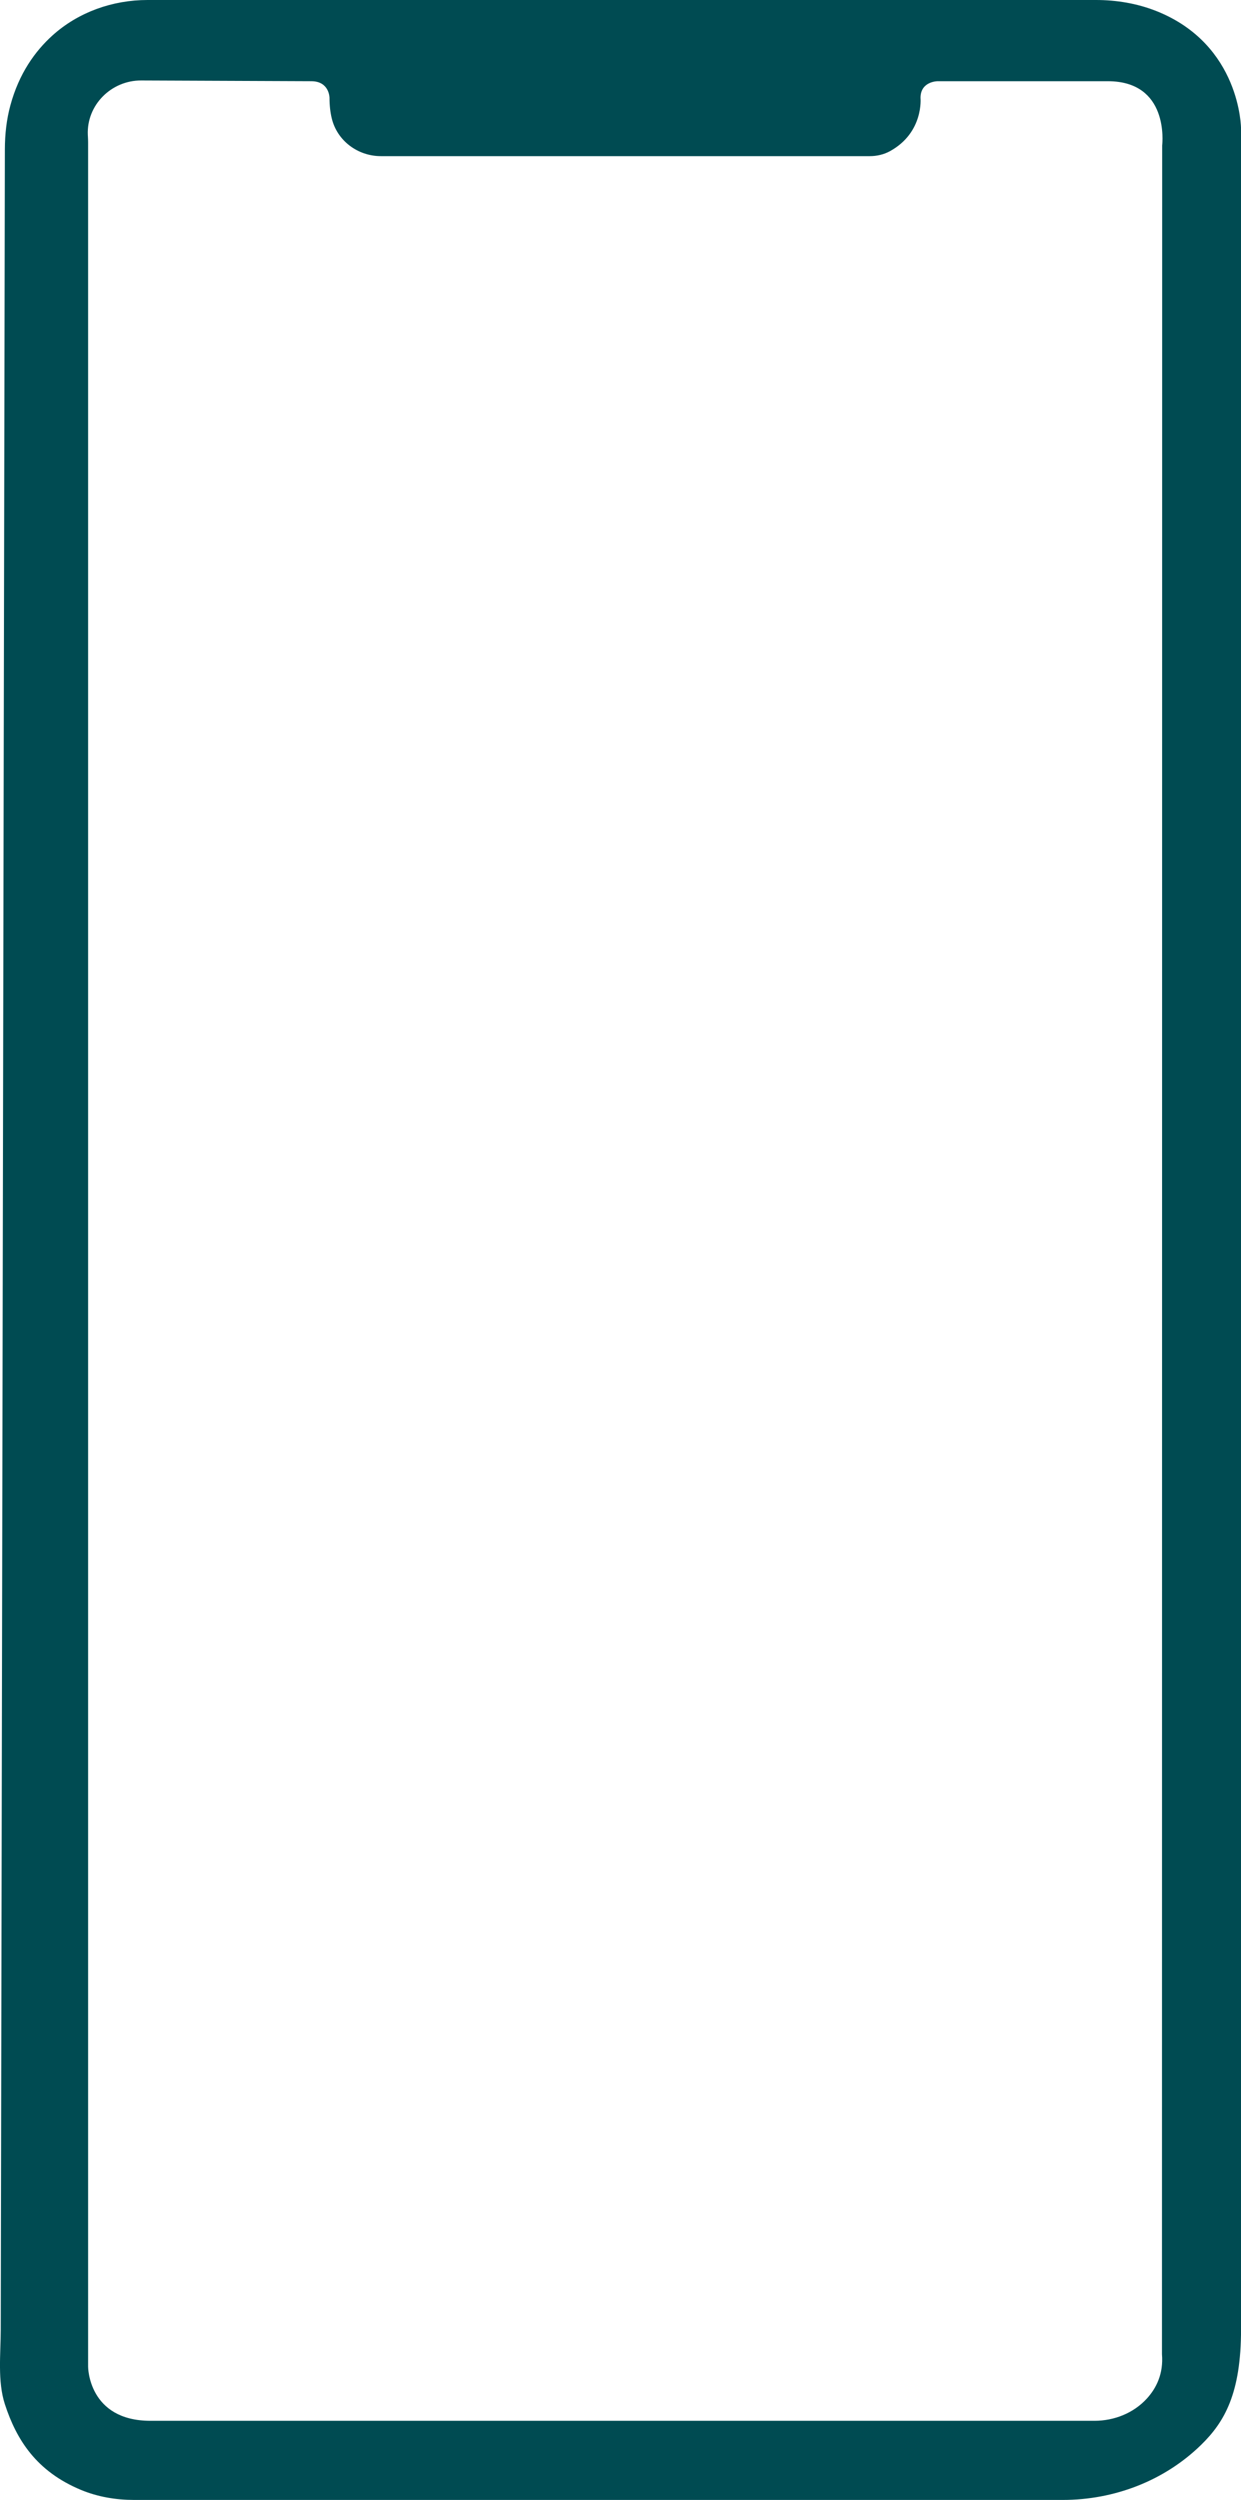 <?xml version="1.0" encoding="UTF-8"?><svg id="Camada_2" xmlns="http://www.w3.org/2000/svg" viewBox="0 0 298.17 600.5"><defs><style>.cls-1{fill:#004b52;}</style></defs><path class="cls-1" d="M277.74,2.62c-4.59-1.81-9.52-2.62-14.45-2.62H35.46C27.06,0,18.83,2.9,12.59,8.53c-4.17,3.77-8.03,9.14-10.1,16.79-.93,3.42-1.31,6.96-1.32,10.51L.18,559.62c-.01,5.8-.8,12.37,.99,17.88,2.8,8.61,7.63,16.17,18.31,20.6,4.03,1.67,8.38,2.4,12.74,2.4H255.35c12.36,0,24.39-4.59,33.23-13.22,5.66-5.53,9.6-12.39,9.6-27.78V30.92s0-20.23-20.43-28.3Zm1.49,32.3s0,.03,0,.04l-.05,530.53c.39,4.71-1.37,8.19-3.65,10.68-3.2,3.49-7.84,5.32-12.57,5.32H36.17c-15,0-15-13-15-13V34.25c0-.5-.02-1-.05-1.5,0-.12-.01-.23-.02-.34-.31-7.19,5.64-13.11,12.83-13.08l40.86,.18c4.38,0,4.38,4,4.38,4,0,1.88,.2,3.51,.54,4.92,1.29,5.39,6.27,9.08,11.8,9.08h117.46c1.69,0,3.37-.38,4.85-1.19,8.18-4.5,7.35-12.81,7.35-12.81,0-4,4.1-4,4.1-4h40.9c14.69,0,13.13,14.82,13.06,15.42Z"/></svg>